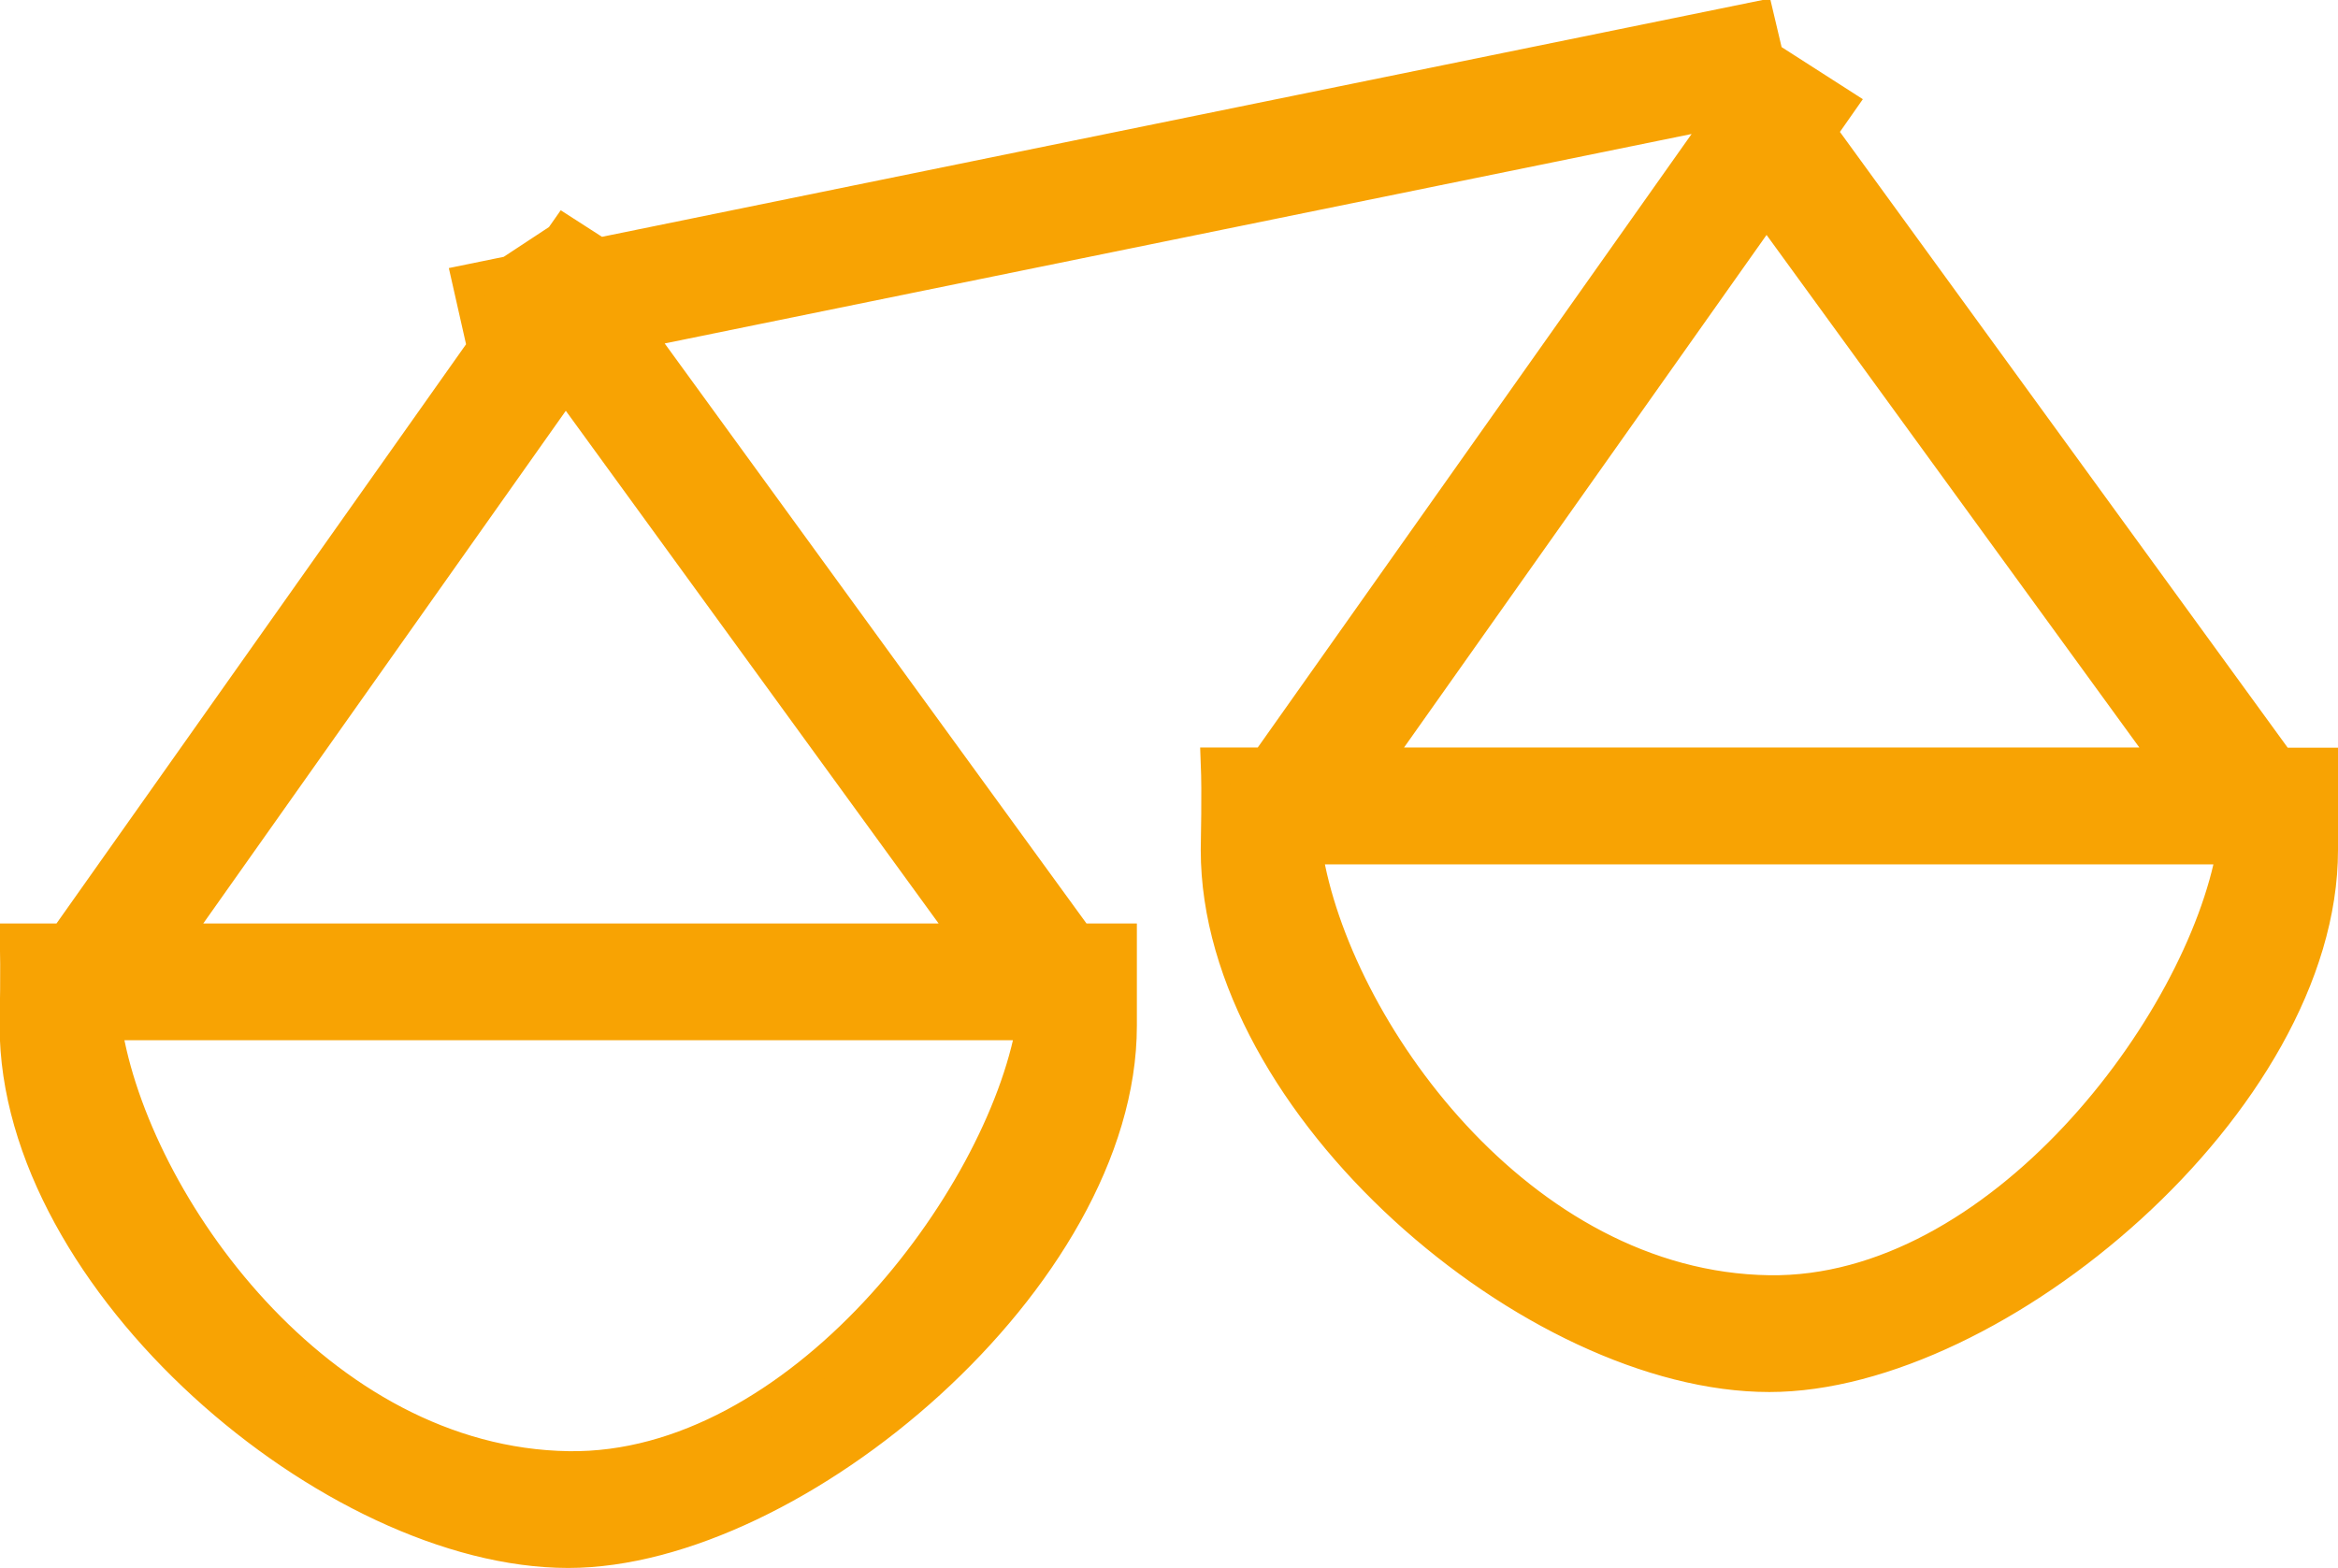 <svg xmlns="http://www.w3.org/2000/svg" width="24.3" height="16.3" viewBox="0 0 24.3 16.3">
  <defs>
    <style>
      .cls-1 {
        fill: #f8a303;
        stroke: #f8a303;
        stroke-width: 0.3px;
        fill-rule: evenodd;
      }
    </style>
  </defs>
  <path id="Shape_6_copy_4" data-name="Shape 6 copy 4" class="cls-1" d="M827,392.686c0,2.617-3.4,5.485-5.76,5.485-2.451,0-5.76-2.82-5.76-5.485,0-.131.014-0.566,0-0.915H816l4.626-6.543-0.112-.155L809.5,387.32l4.566,6.28h0.45c0,0.163,0,.784,0,0.914,0,2.617-3.4,5.486-5.76,5.486-2.451,0-5.76-2.821-5.76-5.486,0-.13.014-0.565,0-0.914h0.519l4.34-6.139-0.16-.708,0.449-.092,0.518-.341,0.056-.08,0.359,0.231,12.058-2.461,0.1,0.423,0.764,0.49-0.21.3,4.762,6.55H827C827,391.934,827,392.555,827,392.686Zm-23,1.873-0.032-.02c0.289,1.805,2.2,4.51,4.794,4.547,2.373,0.033,4.48-2.759,4.8-4.572h-9.53Zm8.9-.959-4.171-5.737-4.056,5.737H812.9Zm8.309-7.565-4.056,5.736h8.227Zm-4.7,6.651-0.032.045-0.032-.021c0.289,1.805,2.2,4.51,4.794,4.547,2.373,0.034,4.48-2.759,4.8-4.571h-9.53Z" transform="translate(-802.85 -383.85)"/>
</svg>
